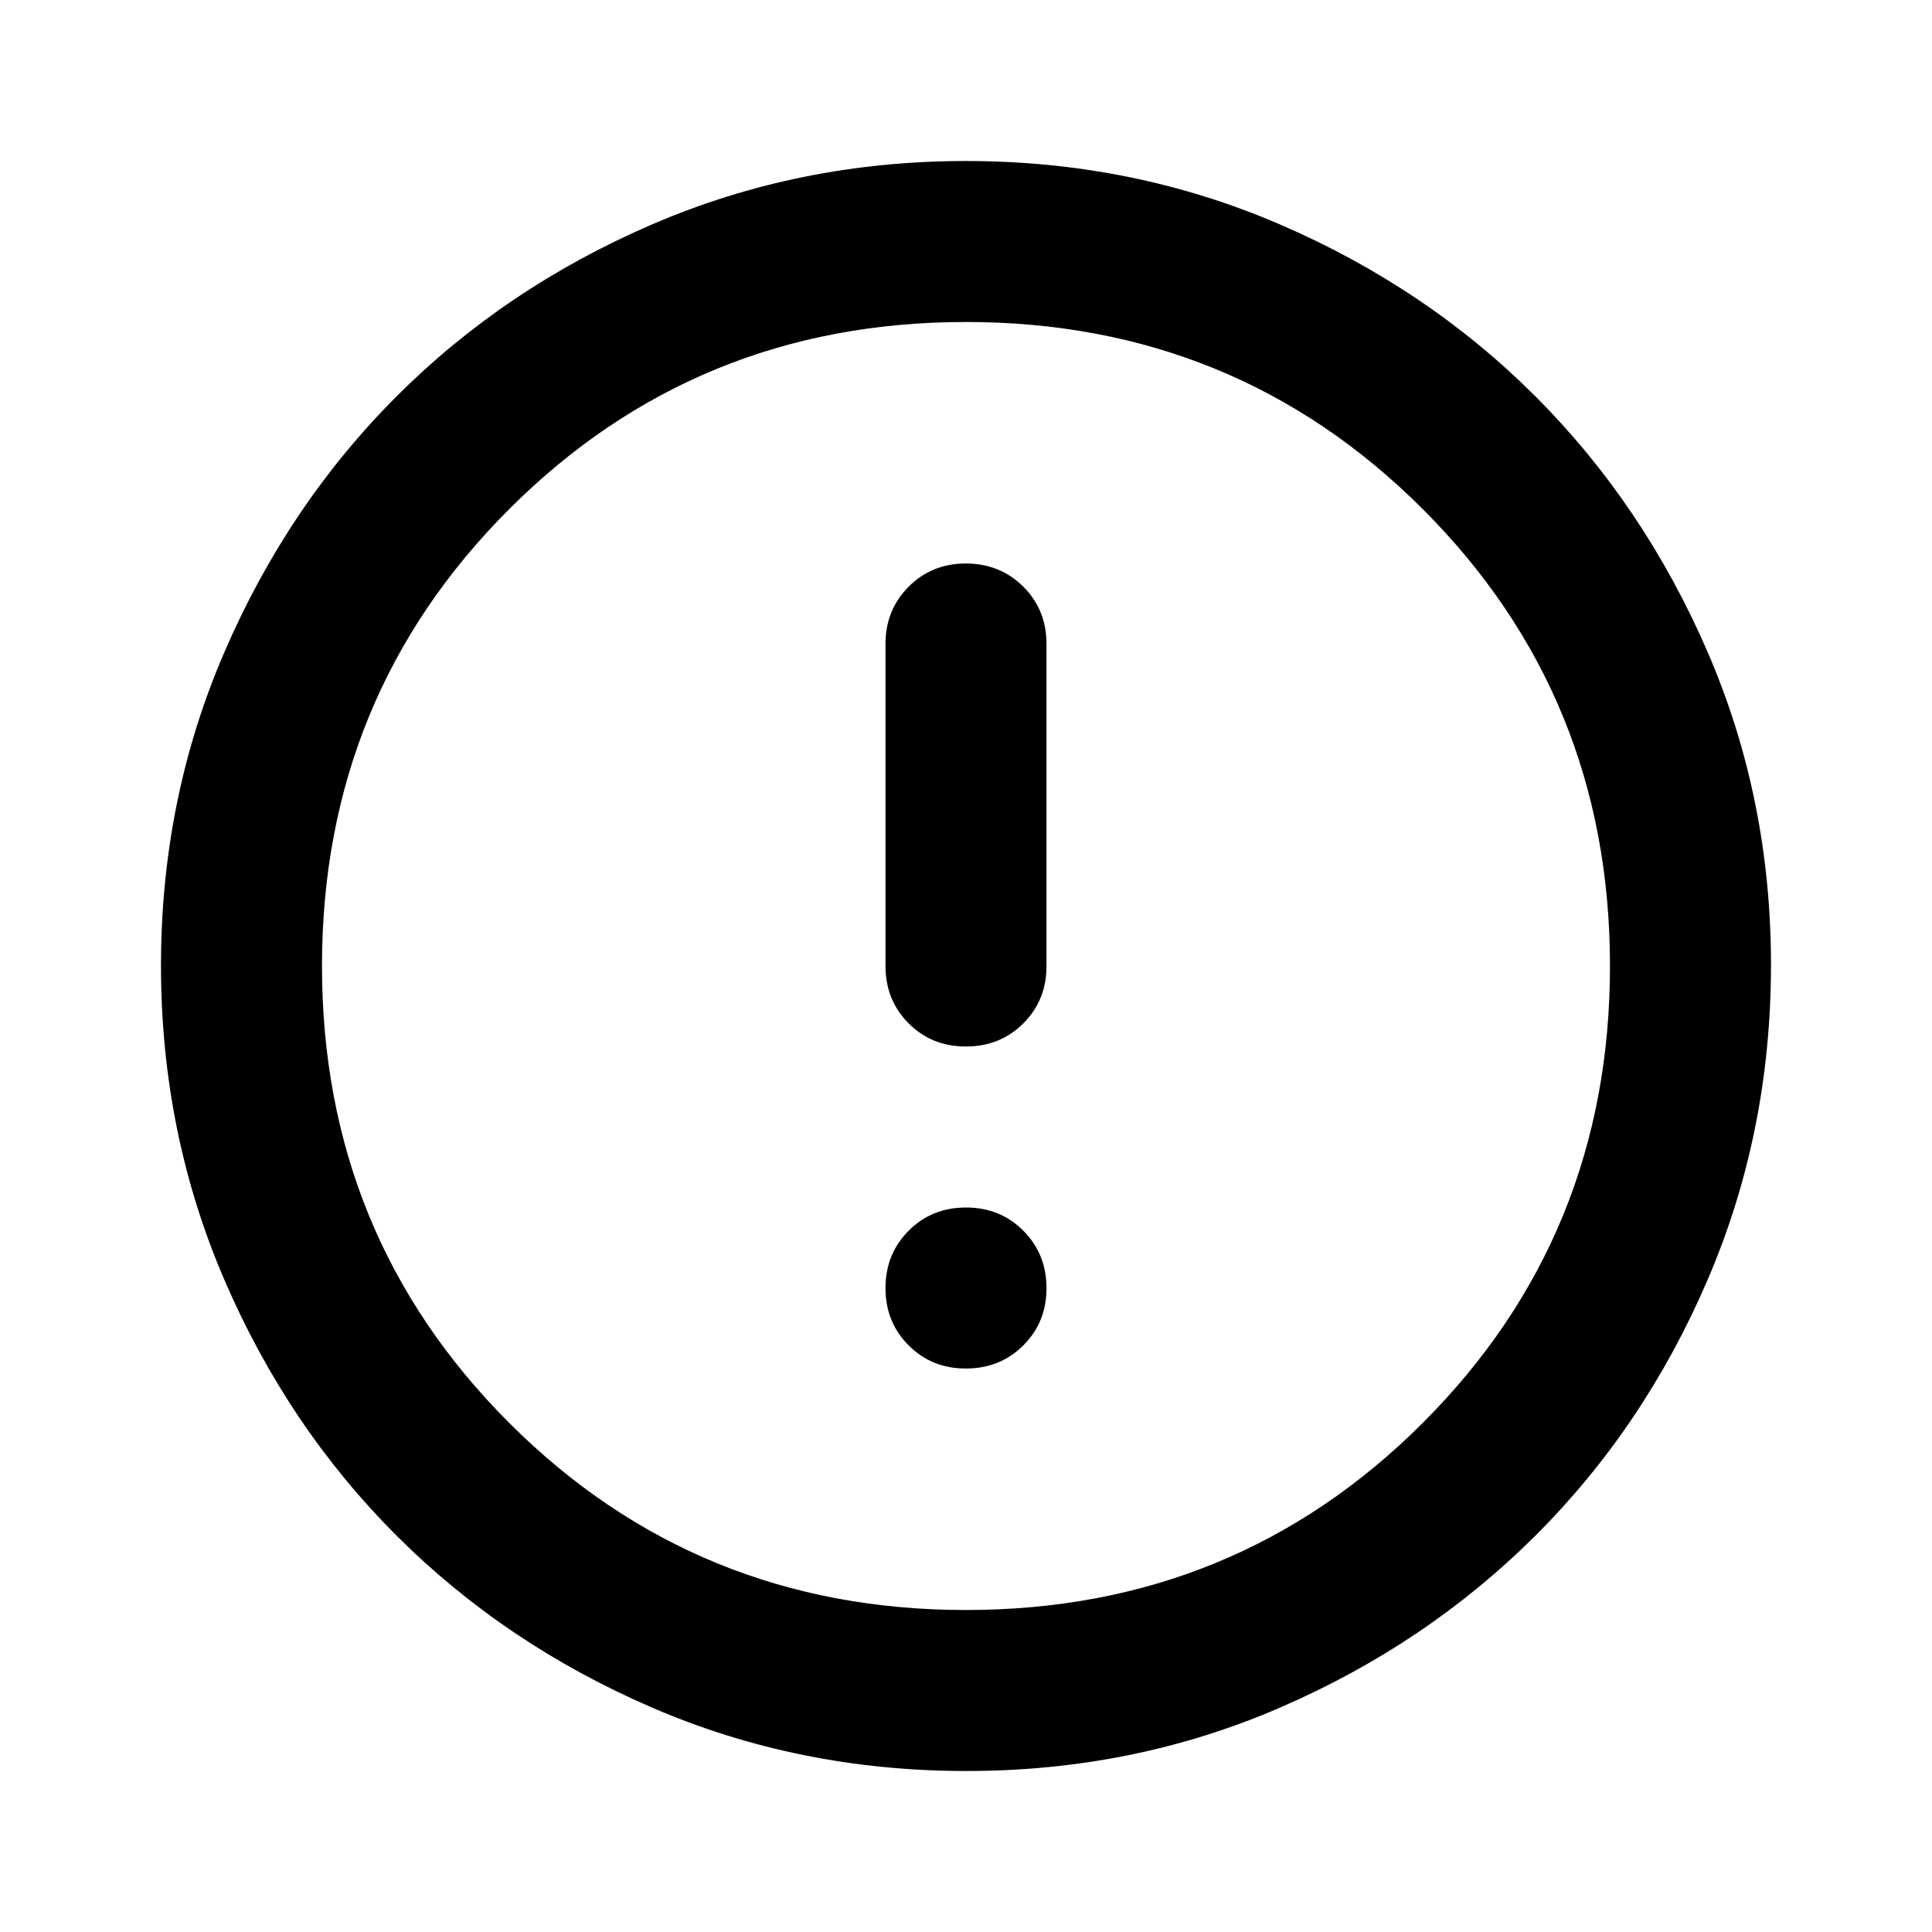<svg width="80" height="80" viewBox="0 0 80 80" fill="none" xmlns="http://www.w3.org/2000/svg">
<path d="M39.999 56.667C40.944 56.667 41.736 56.347 42.376 55.707C43.016 55.067 43.335 54.276 43.333 53.333C43.331 52.391 43.011 51.6 42.373 50.96C41.735 50.32 40.944 50 39.999 50C39.055 50 38.264 50.32 37.626 50.96C36.988 51.6 36.668 52.391 36.666 53.333C36.664 54.276 36.984 55.068 37.626 55.71C38.268 56.352 39.059 56.671 39.999 56.667ZM39.999 43.333C40.944 43.333 41.736 43.013 42.376 42.373C43.016 41.733 43.335 40.942 43.333 40V26.667C43.333 25.722 43.013 24.931 42.373 24.293C41.733 23.656 40.942 23.336 39.999 23.333C39.057 23.331 38.266 23.651 37.626 24.293C36.986 24.936 36.666 25.727 36.666 26.667V40C36.666 40.944 36.986 41.737 37.626 42.377C38.266 43.017 39.057 43.336 39.999 43.333ZM39.999 73.333C35.388 73.333 31.055 72.458 26.999 70.707C22.944 68.956 19.416 66.581 16.416 63.583C13.416 60.586 11.042 57.058 9.293 53C7.544 48.942 6.668 44.609 6.666 40C6.664 35.391 7.539 31.058 9.293 27C11.046 22.942 13.421 19.415 16.416 16.417C19.412 13.419 22.939 11.044 26.999 9.293C31.059 7.542 35.393 6.667 39.999 6.667C44.606 6.667 48.939 7.542 52.999 9.293C57.059 11.044 60.587 13.419 63.583 16.417C66.578 19.415 68.954 22.942 70.709 27C72.465 31.058 73.339 35.391 73.333 40C73.326 44.609 72.451 48.942 70.706 53C68.962 57.058 66.587 60.586 63.583 63.583C60.578 66.581 57.05 68.957 52.999 70.71C48.948 72.463 44.615 73.338 39.999 73.333ZM39.999 66.667C47.444 66.667 53.749 64.083 58.916 58.917C64.083 53.75 66.666 47.444 66.666 40C66.666 32.556 64.083 26.25 58.916 21.083C53.749 15.917 47.444 13.333 39.999 13.333C32.555 13.333 26.249 15.917 21.083 21.083C15.916 26.25 13.333 32.556 13.333 40C13.333 47.444 15.916 53.75 21.083 58.917C26.249 64.083 32.555 66.667 39.999 66.667Z" fill="black"/>
</svg>
